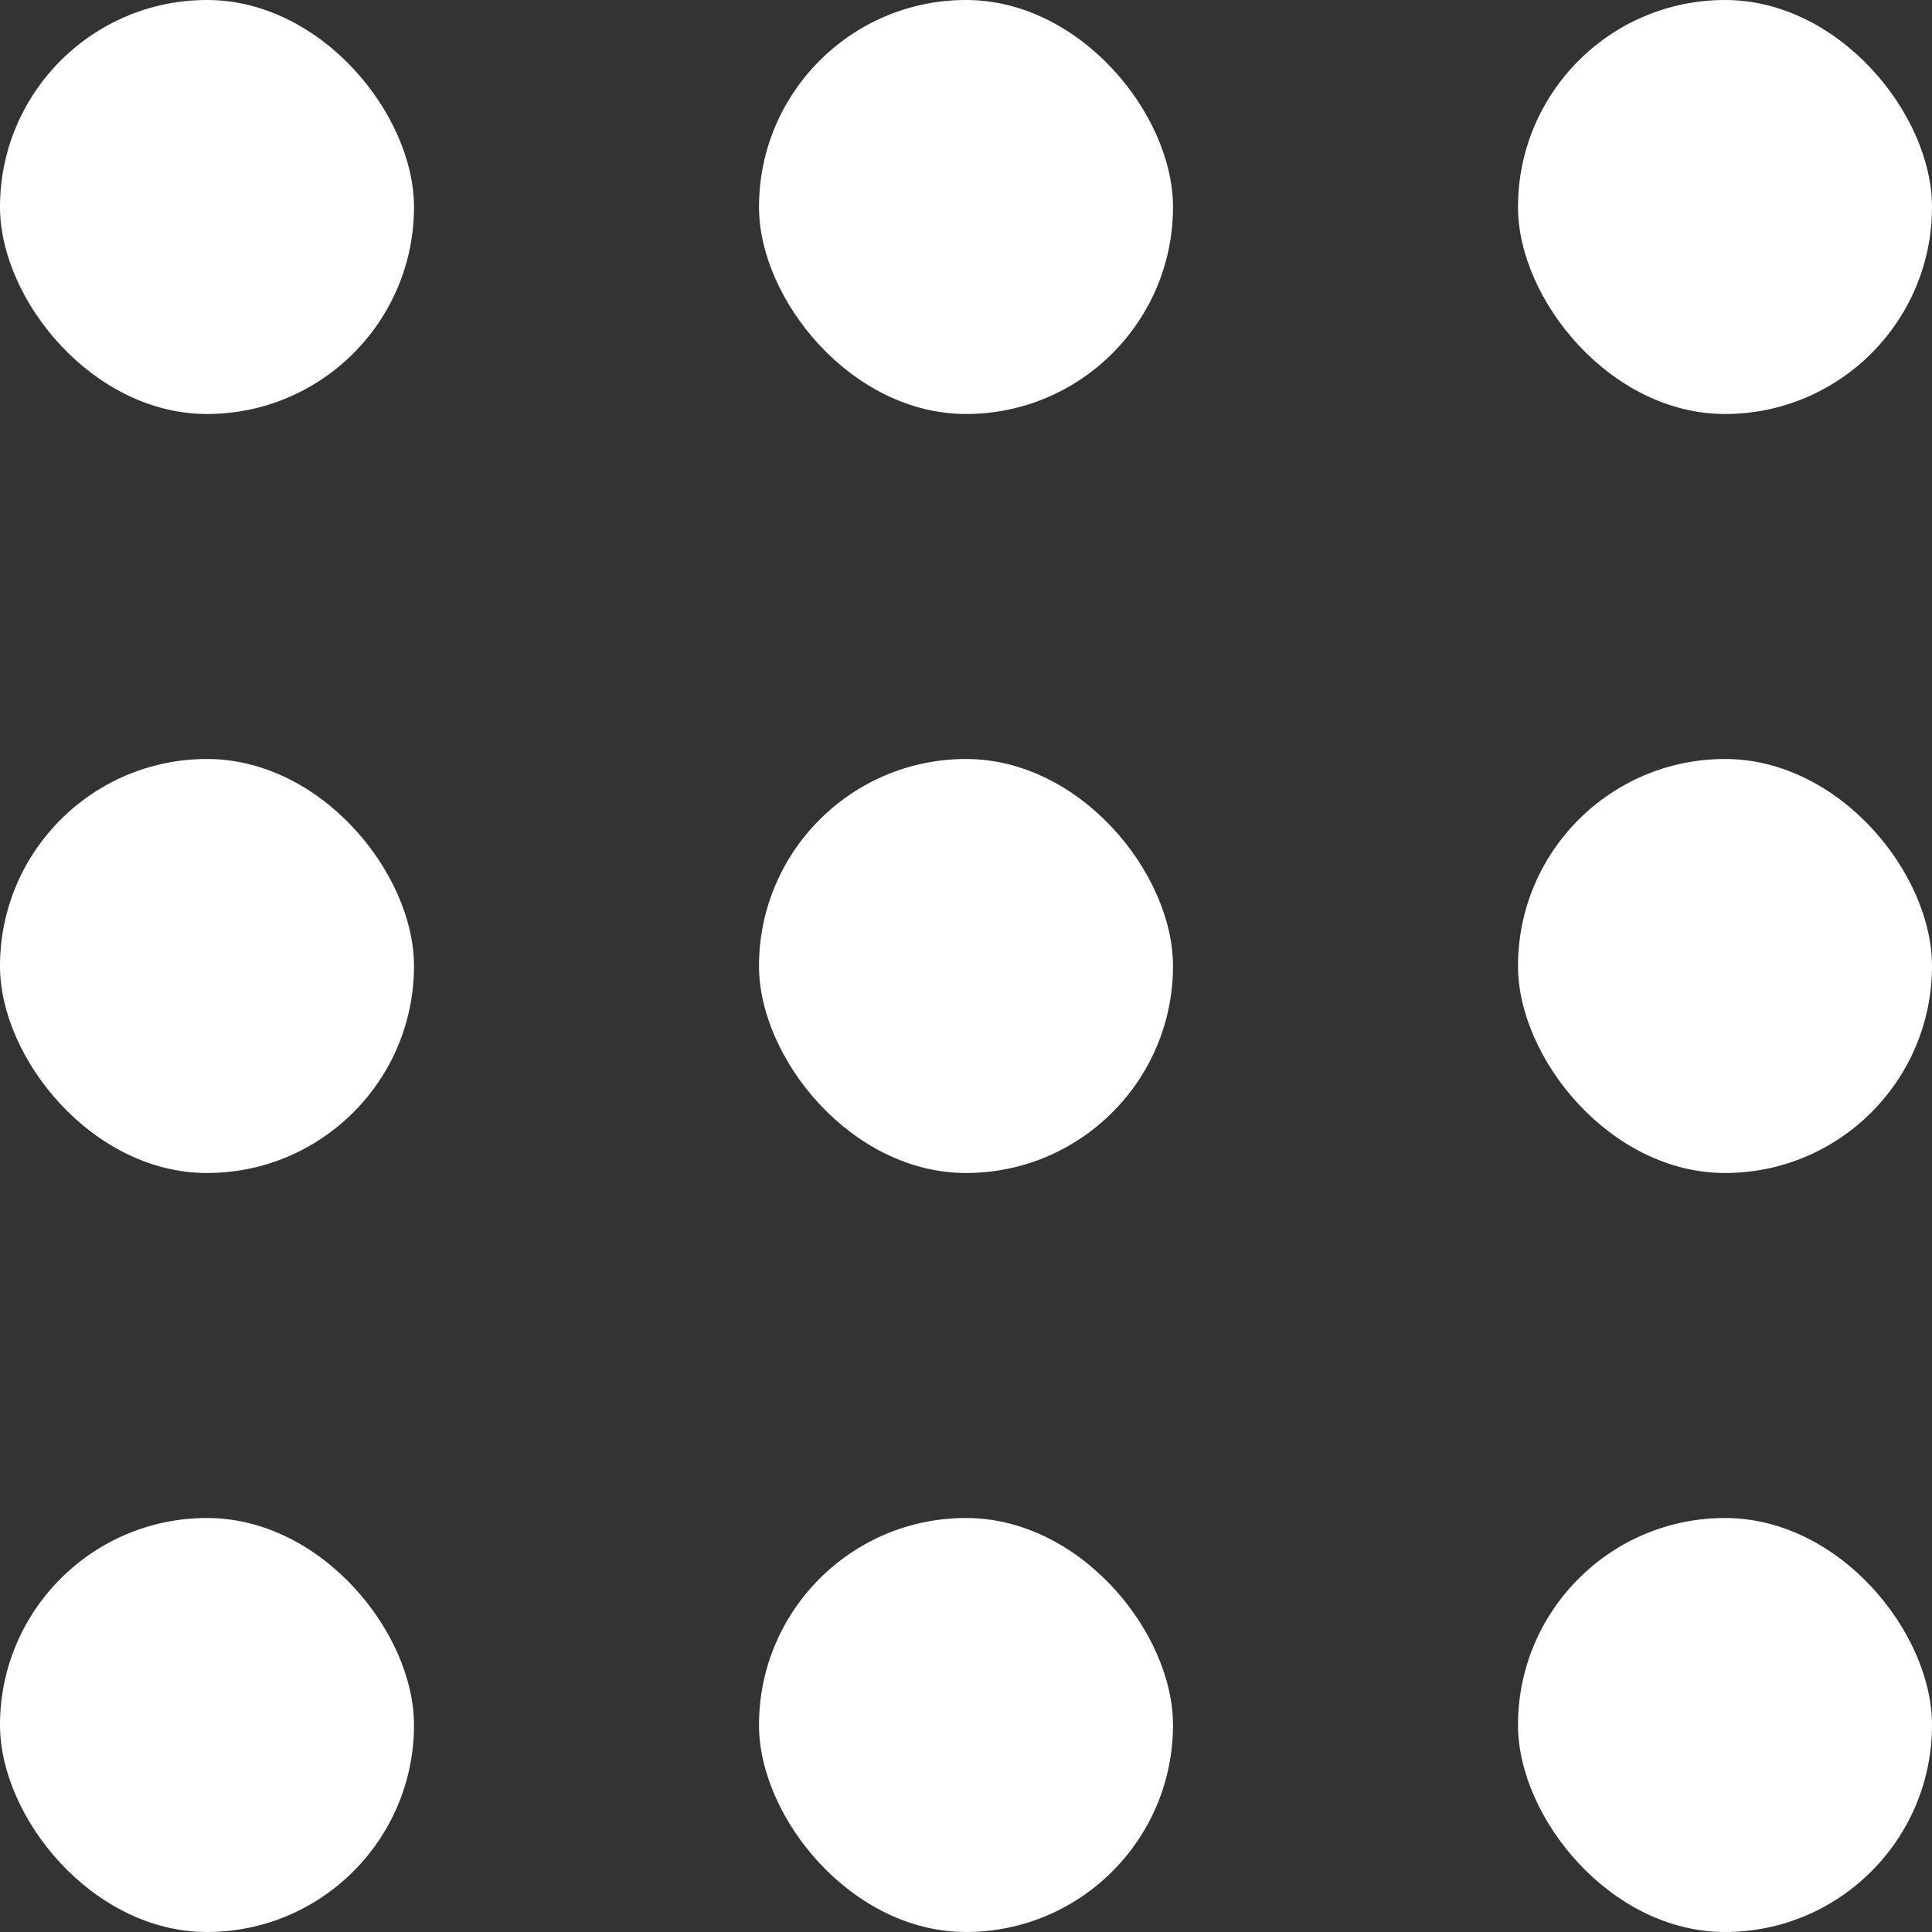 <svg width="14" height="14" viewBox="0 0 14 14" fill="none" xmlns="http://www.w3.org/2000/svg">
<rect x="0" y="0" width="14" height="14" fill="#333333" stroke="none"/>
<g clip-path="url(#clip0_2_216)">
<g clip-path="url(#clip1_2_216)">
<rect width="3" height="3" rx="1.5" fill="white"/>
<rect x="5.5" width="3" height="3" rx="1.5" fill="white"/>
<rect x="11" width="3" height="3" rx="1.5" fill="white"/>
</g>
<g clip-path="url(#clip2_2_216)">
<rect y="5.5" width="3" height="3" rx="1.5" fill="white"/>
<rect x="5.5" y="5.5" width="3" height="3" rx="1.5" fill="white"/>
<rect x="11" y="5.5" width="3" height="3" rx="1.5" fill="white"/>
</g>
<g clip-path="url(#clip3_2_216)">
<rect y="11" width="3" height="3" rx="1.5" fill="white"/>
<rect x="5.5" y="11" width="3" height="3" rx="1.5" fill="white"/>
<rect x="11" y="11" width="3" height="3" rx="1.5" fill="white"/>
</g>
</g>
<defs>
<clipPath id="clip0_2_216">
<rect width="14" height="14" fill="white"/>
</clipPath>
<clipPath id="clip1_2_216">
<rect width="14" height="3" fill="white"/>
</clipPath>
<clipPath id="clip2_2_216">
<rect width="14" height="3" fill="white" transform="translate(0 5.5)"/>
</clipPath>
<clipPath id="clip3_2_216">
<rect width="14" height="3" fill="white" transform="translate(0 11)"/>
</clipPath>
</defs>
</svg>
